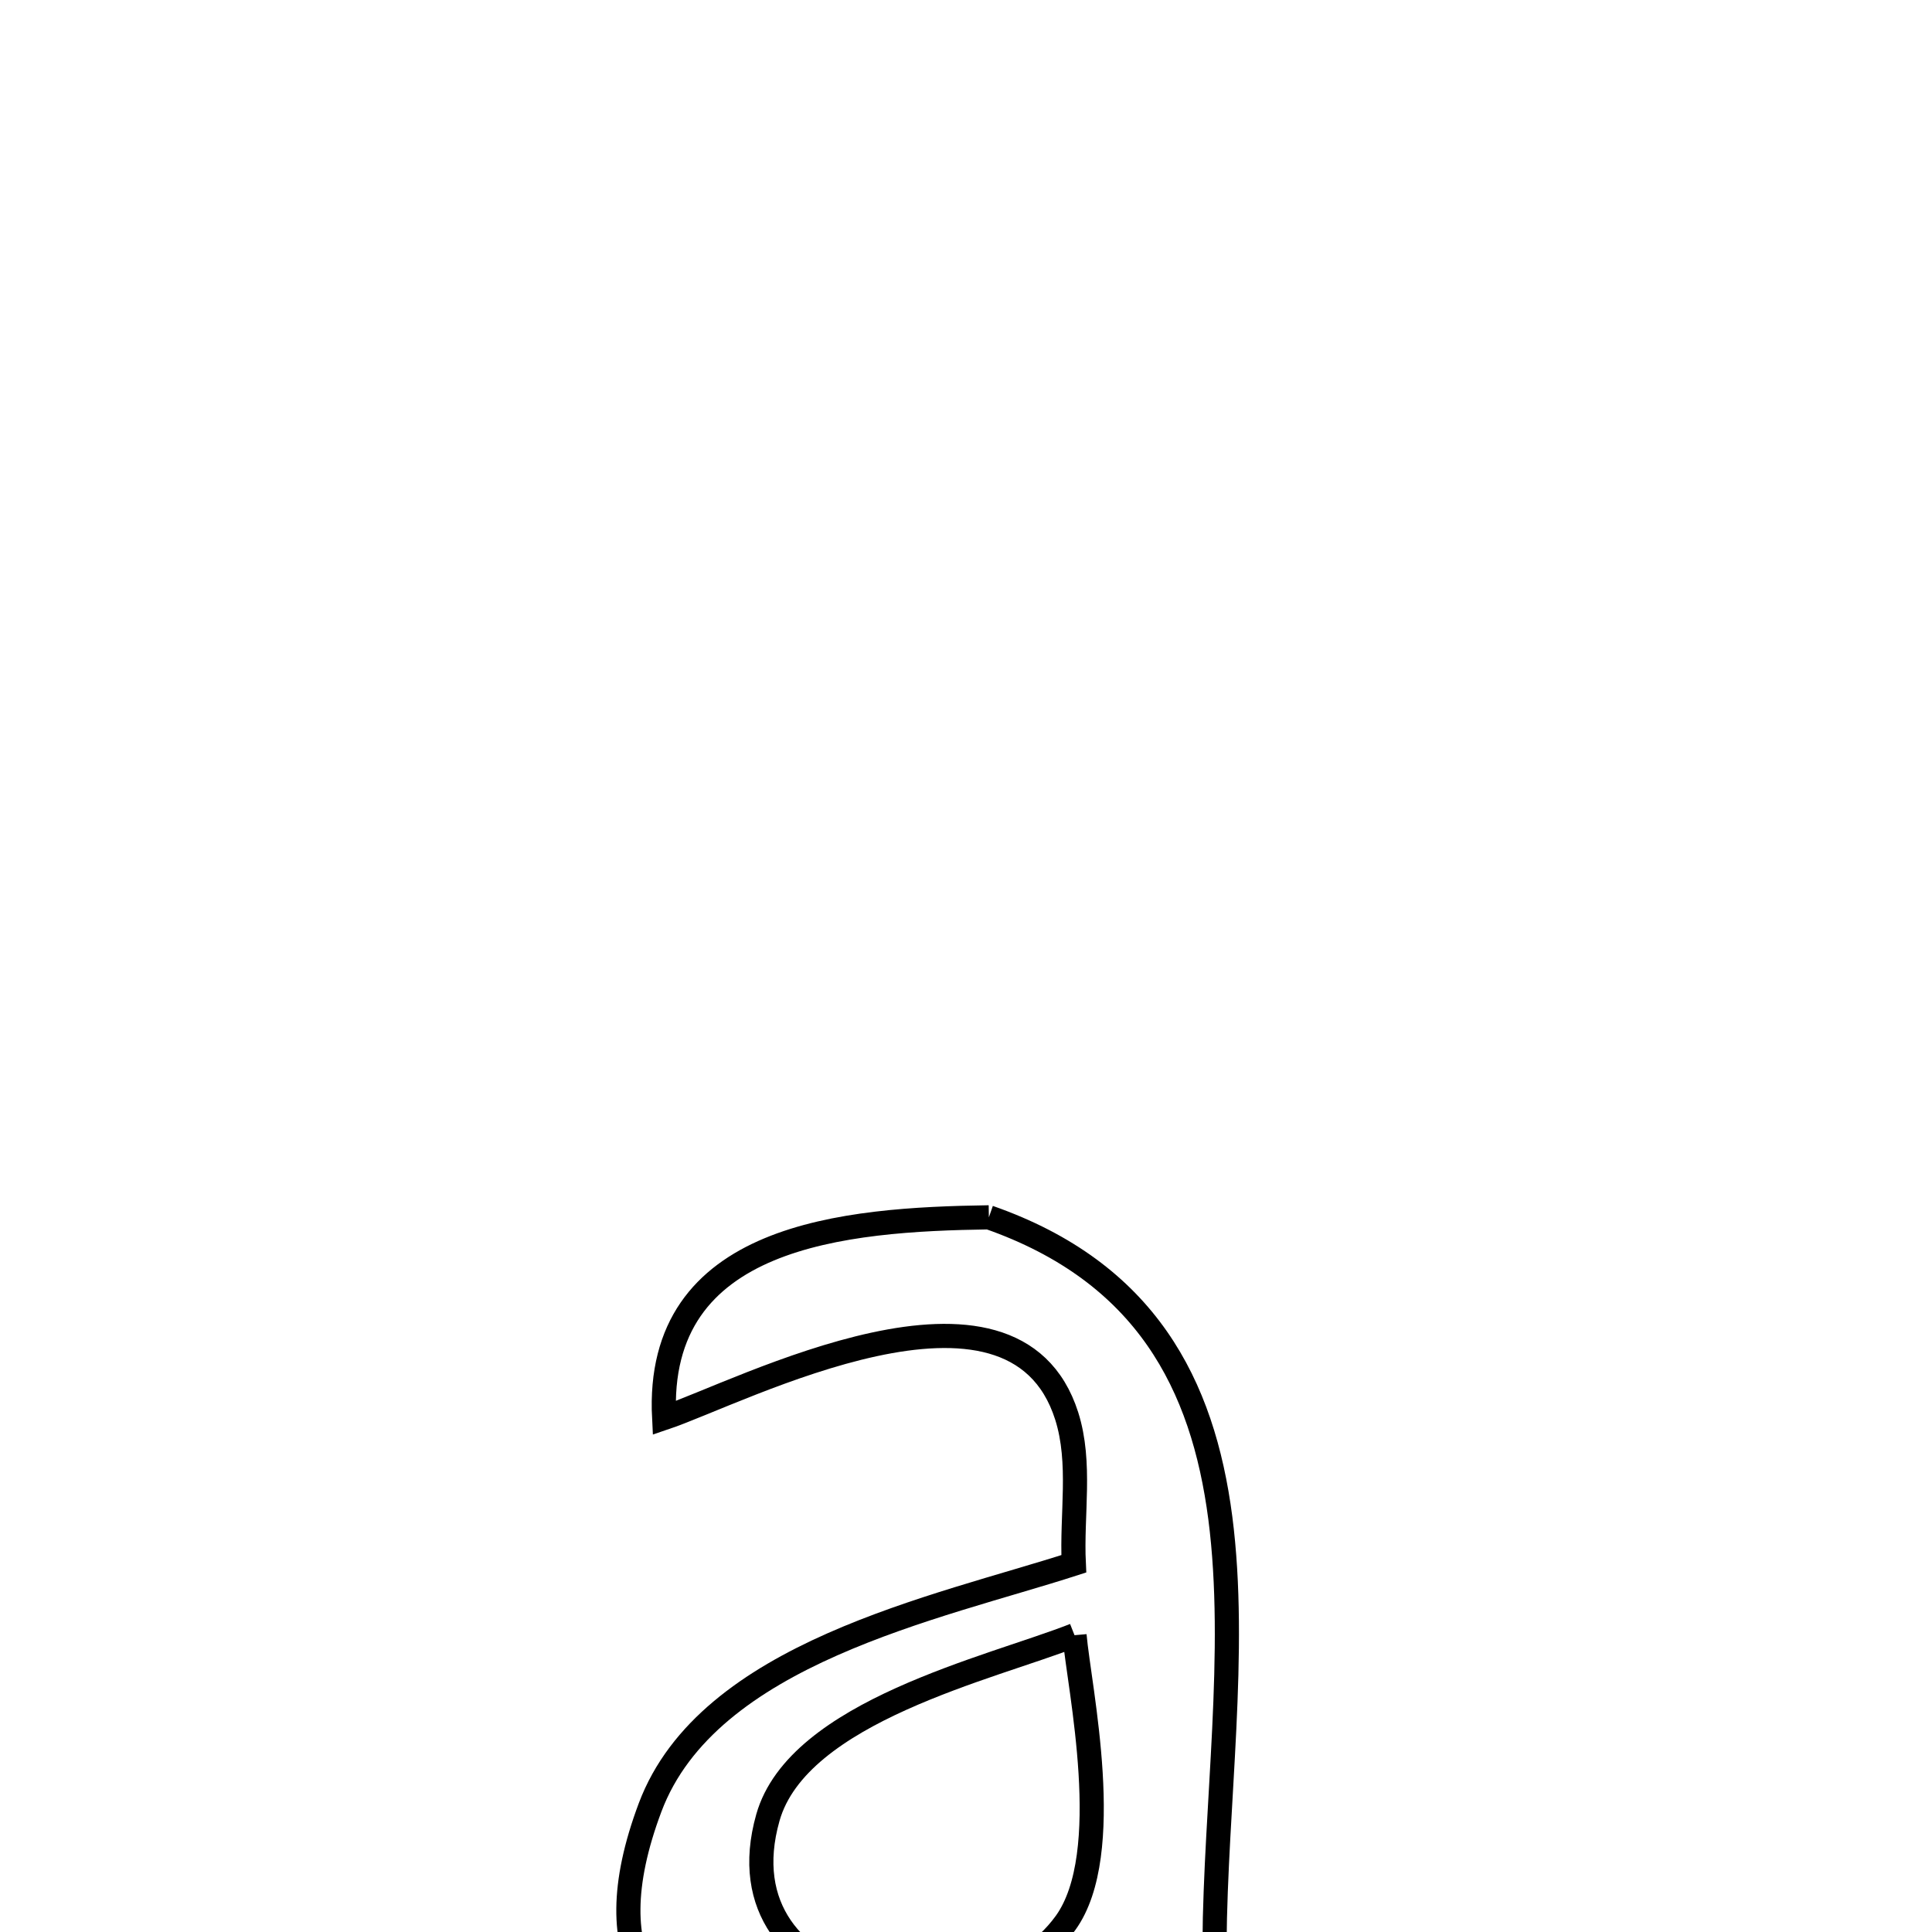 <svg xmlns="http://www.w3.org/2000/svg" viewBox="0.0 0.0 24.0 24.0" height="200px" width="200px"><path fill="none" stroke="black" stroke-width=".3" stroke-opacity="1.0"  filling="0" d="M12.284 15.122 L12.284 15.122 C14.236 15.805 14.943 17.2 15.159 18.855 C15.374 20.511 15.099 22.426 15.087 24.149 L15.087 24.149 C15.62 24.276 16.154 24.404 16.687 24.531 L16.687 24.531 C16.179 24.955 15.814 25.694 15.161 25.802 C14.544 25.905 14.009 25.315 13.434 25.072 L13.434 25.072 C12.448 25.42 10.743 25.737 9.468 25.481 C8.192 25.225 7.346 24.396 8.076 22.452 C8.797 20.536 11.639 19.975 13.339 19.426 L13.339 19.426 C13.309 18.814 13.436 18.174 13.251 17.59 C12.588 15.506 9.204 17.294 8.25 17.615 L8.25 17.615 C8.132 15.33 10.498 15.148 12.284 15.122 L12.284 15.122"></path>
<path fill="none" stroke="black" stroke-width=".3" stroke-opacity="1.0"  filling="0" d="M13.348 20.313 L13.348 20.313 C13.406 20.975 13.86 23.023 13.237 23.887 C12.179 25.354 8.902 24.828 9.539 22.579 C9.913 21.258 12.318 20.72 13.348 20.313 L13.348 20.313"></path></svg>